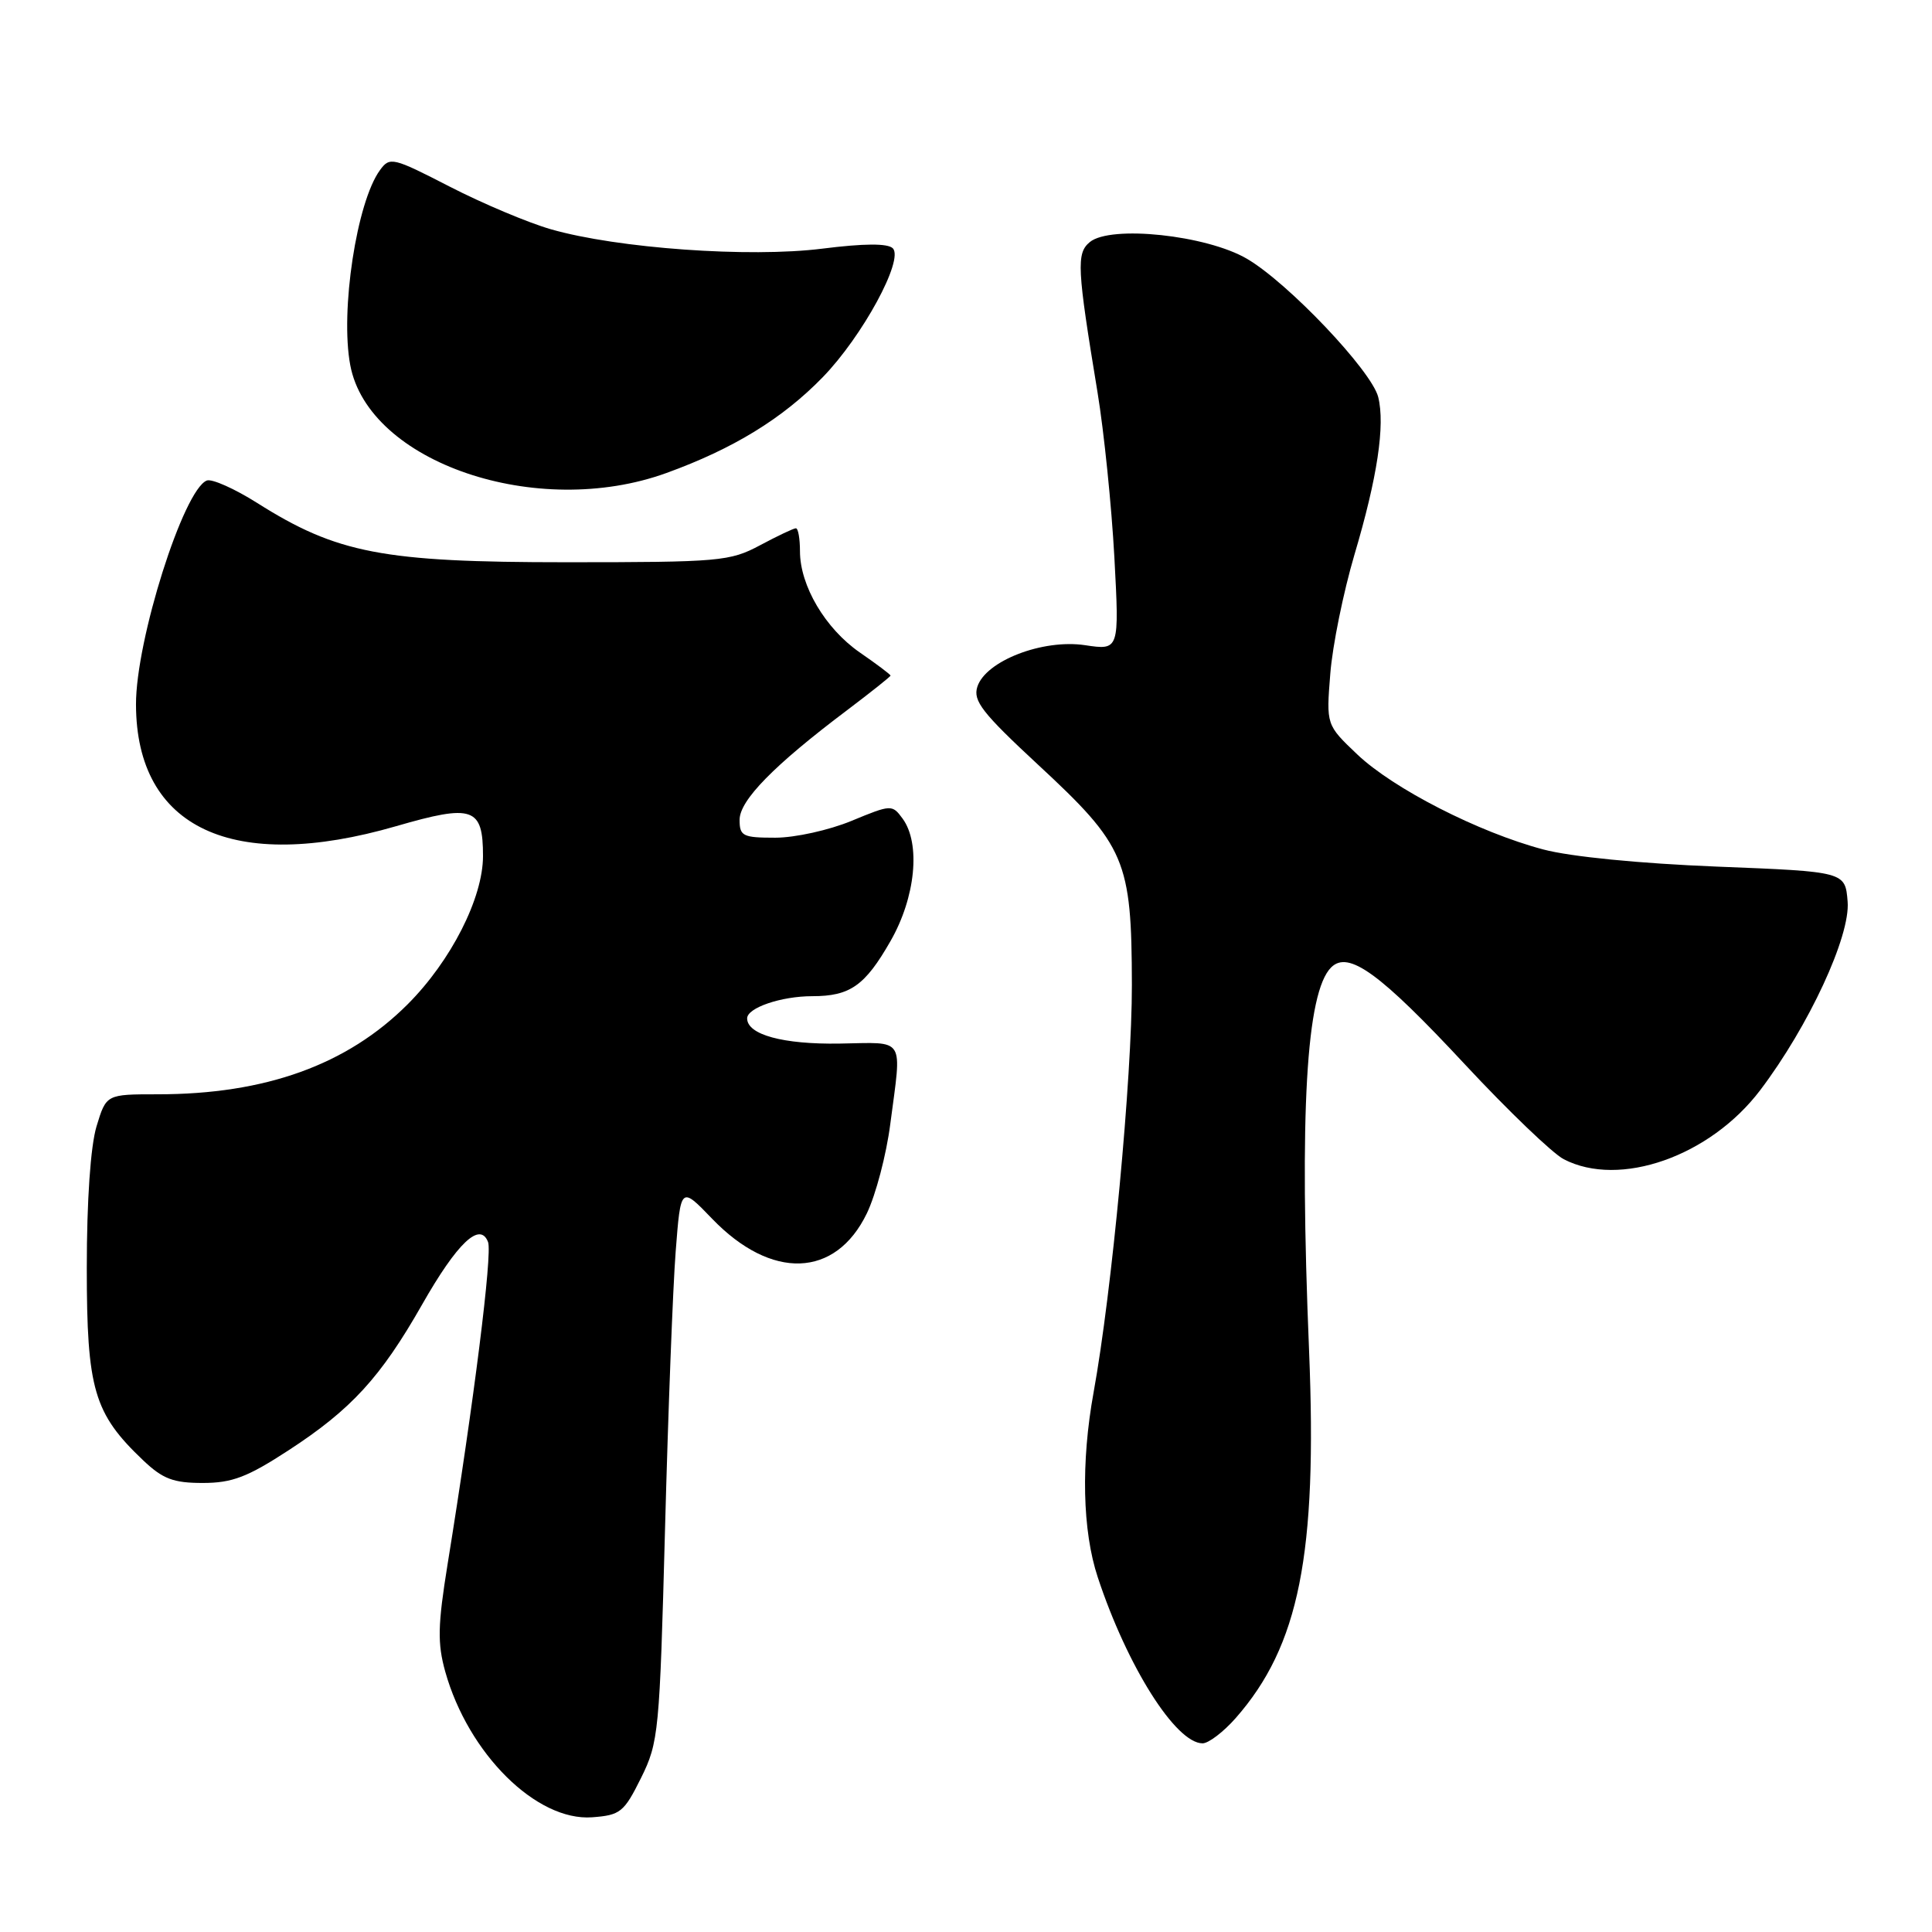 <?xml version="1.0" encoding="UTF-8" standalone="no"?>
<!DOCTYPE svg PUBLIC "-//W3C//DTD SVG 1.1//EN" "http://www.w3.org/Graphics/SVG/1.1/DTD/svg11.dtd" >
<svg xmlns="http://www.w3.org/2000/svg" xmlns:xlink="http://www.w3.org/1999/xlink" version="1.1" viewBox="0 0 256 256">
 <g >
 <path fill="currentColor"
d=" M 84.94 235.59 C 87.28 230.86 87.40 229.57 88.12 202.59 C 88.53 187.14 89.16 170.60 89.53 165.84 C 90.20 157.17 90.20 157.17 94.35 161.48 C 102.21 169.65 110.71 169.36 114.86 160.78 C 116.04 158.34 117.45 153.00 117.97 148.92 C 119.50 137.21 120.09 138.14 111.25 138.28 C 103.76 138.40 99.00 137.10 99.00 134.94 C 99.00 133.54 103.51 132.00 107.63 132.00 C 112.64 132.00 114.61 130.62 117.99 124.71 C 121.32 118.91 122.02 111.78 119.60 108.47 C 118.22 106.59 118.10 106.59 112.83 108.77 C 109.86 110.00 105.35 111.00 102.73 111.00 C 98.42 111.00 98.00 110.79 98.00 108.63 C 98.00 106.05 102.54 101.41 112.25 94.10 C 115.41 91.71 118.00 89.65 118.00 89.52 C 118.00 89.38 116.17 88.00 113.92 86.45 C 109.35 83.28 106.00 77.61 106.00 73.04 C 106.00 71.37 105.76 70.00 105.46 70.00 C 105.16 70.00 103.03 71.01 100.71 72.25 C 96.72 74.38 95.38 74.50 75.00 74.50 C 50.72 74.50 44.65 73.33 34.07 66.64 C 31.08 64.75 28.08 63.42 27.41 63.67 C 24.32 64.86 17.99 84.86 18.02 93.36 C 18.06 109.76 30.86 115.74 52.50 109.47 C 62.67 106.52 64.00 106.98 64.00 113.43 C 64.00 118.98 59.77 127.31 54.03 133.06 C 46.00 141.10 35.18 145.00 20.90 145.00 C 14.08 145.00 14.08 145.00 12.79 149.25 C 12.00 151.87 11.50 159.06 11.50 168.00 C 11.50 184.10 12.43 187.29 18.97 193.50 C 21.57 195.97 22.97 196.50 26.86 196.50 C 30.76 196.50 32.78 195.73 38.27 192.15 C 46.54 186.76 50.44 182.51 55.92 172.88 C 60.59 164.67 63.61 161.81 64.67 164.58 C 65.26 166.11 62.80 185.71 59.31 207.25 C 58.00 215.37 57.95 217.74 59.00 221.51 C 62.05 232.38 71.09 241.34 78.46 240.80 C 82.20 240.52 82.68 240.14 84.94 235.59 Z  M 163.74 227.65 C 172.15 218.07 174.56 205.98 173.46 179.00 C 172.16 147.42 173.08 131.49 176.38 128.19 C 178.67 125.90 182.84 128.93 194.14 141.07 C 199.84 147.19 205.72 152.83 207.20 153.60 C 214.60 157.44 226.59 153.23 233.24 144.45 C 239.66 135.97 245.20 124.04 244.82 119.47 C 244.50 115.50 244.50 115.50 227.50 114.83 C 217.27 114.42 208.11 113.52 204.50 112.56 C 195.93 110.29 184.61 104.50 179.83 99.95 C 175.73 96.05 175.73 96.05 176.27 89.28 C 176.56 85.55 178.01 78.45 179.47 73.50 C 182.51 63.27 183.55 56.34 182.62 52.61 C 181.74 49.13 170.70 37.49 165.23 34.29 C 159.87 31.15 147.15 29.80 144.40 32.08 C 142.61 33.57 142.71 35.51 145.43 52.00 C 146.29 57.23 147.29 67.05 147.66 73.84 C 148.32 86.17 148.32 86.17 143.77 85.49 C 138.16 84.65 130.59 87.58 129.50 91.01 C 128.91 92.87 130.17 94.48 137.54 101.32 C 149.15 112.08 149.95 113.96 149.98 130.50 C 150.00 142.75 147.33 171.17 144.91 184.48 C 143.22 193.77 143.42 202.85 145.46 209.00 C 149.37 220.83 155.80 231.00 159.35 231.00 C 160.14 231.00 162.12 229.49 163.74 227.65 Z  M 88.32 62.67 C 97.15 59.47 103.68 55.47 109.00 50.00 C 114.28 44.57 119.80 34.40 118.30 32.90 C 117.63 32.23 114.49 32.25 108.94 32.95 C 99.30 34.16 81.82 32.91 73.00 30.38 C 69.97 29.51 63.95 26.97 59.61 24.74 C 52.05 20.85 51.65 20.75 50.35 22.54 C 47.26 26.76 45.06 41.20 46.41 48.38 C 48.83 61.29 71.16 68.90 88.32 62.67 Z "/>
</g>
</svg>